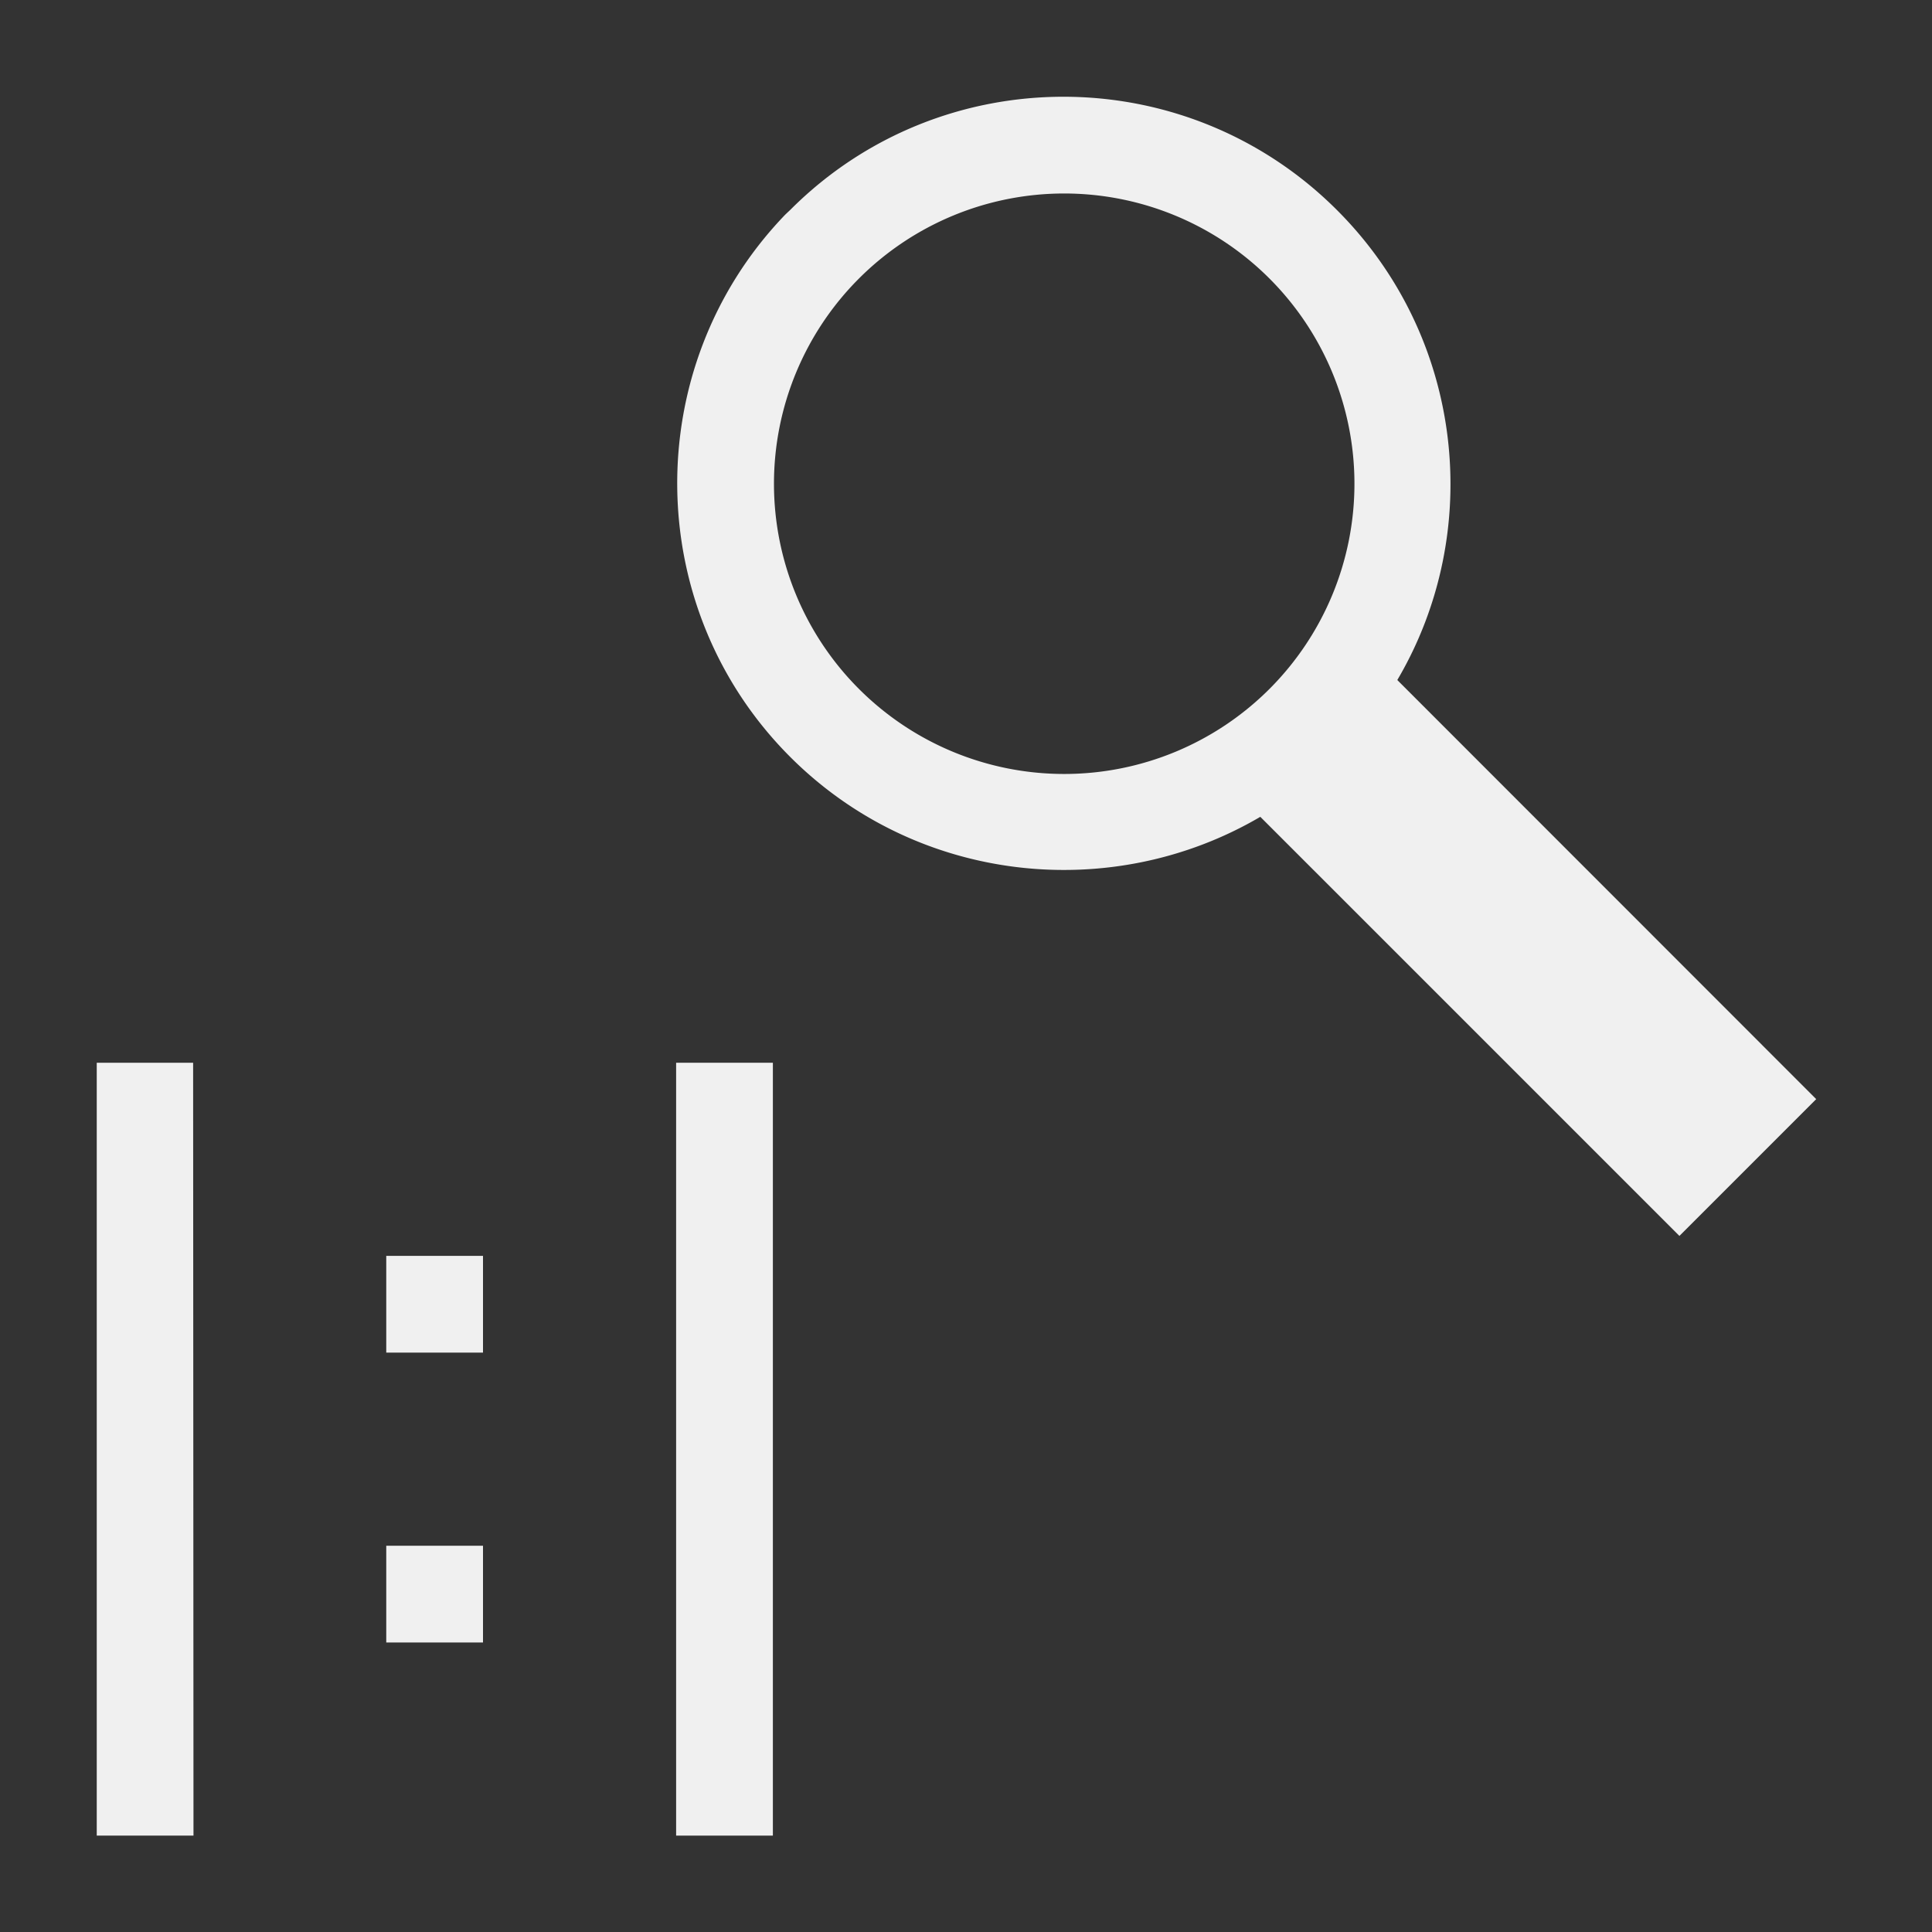 <?xml version="1.0" encoding="UTF-8" standalone="no"?>
<!-- Created with Inkscape (http://www.inkscape.org/) -->

<svg
   width="20"
   height="20"
   viewBox="0 0 5.292 5.292"
   version="1.1"
   id="svg8"
   inkscape:version="1.1.2 (0a00cf5339, 2022-02-04)"
   sodipodi:docname="ViewZoom1To1.svg"
   xmlns:inkscape="http://www.inkscape.org/namespaces/inkscape"
   xmlns:sodipodi="http://sodipodi.sourceforge.net/DTD/sodipodi-0.dtd"
   xmlns="http://www.w3.org/2000/svg"
   xmlns:svg="http://www.w3.org/2000/svg"
   xmlns:rdf="http://www.w3.org/1999/02/22-rdf-syntax-ns#"
   xmlns:cc="http://creativecommons.org/ns#"
   xmlns:dc="http://purl.org/dc/elements/1.1/">
  <rect x="0" y="0" width="5.292" height="5.292" fill="#333333" stroke="none"/>
  <defs
     id="defs2" />
  <sodipodi:namedview
     id="base"
     pagecolor="#ffffff"
     bordercolor="#666666"
     borderopacity="1.0"
     inkscape:pageopacity="0.0"
     inkscape:pageshadow="2"
     inkscape:zoom="31.659099"
     inkscape:cx="5.732949"
     inkscape:cy="11.007894"
     inkscape:document-units="px"
     inkscape:current-layer="ForwardPlayback"
     showgrid="true"
     units="px"
     inkscape:window-width="1850"
     inkscape:window-height="1016"
     inkscape:window-x="70"
     inkscape:window-y="27"
     inkscape:window-maximized="1"
     inkscape:pagecheckerboard="0"
     inkscape:snap-bbox="true"
     inkscape:bbox-nodes="true"
     inkscape:showpageshadow="2"
     inkscape:deskcolor="#d1d1d1">
    <inkscape:grid
       type="xygrid"
       id="grid4526"
       empspacing="10" />
  </sodipodi:namedview>
  <g
     inkscape:label="Layer 1"
     inkscape:groupmode="layer"
     id="layer1"
     transform="translate(0,-291.708)">
    <g
       id="ForwardPlayback"
       inkscape:label="#g4524"
       inkscape:export-xdpi="96"
       inkscape:export-ydpi="96">
      <path
         id="path1242"
         style="color:#000000;fill:#f0f0f0;stroke-width:3.78;-inkscape-stroke:none"
         d="M 10.996 1 C 9.973 0.999 8.949 1.388 8.17 2.168 C 8.146 2.191 8.119 2.215 8.096 2.24 C 6.611 3.804 6.635 6.291 8.168 7.824 C 9.481 9.137 11.494 9.343 13.027 8.443 L 17.359 12.775 L 18.773 11.361 L 14.443 7.029 C 15.346 5.497 15.135 3.486 13.82 2.172 C 13.041 1.393 12.019 1.001 10.996 1 z M 11 2 A 3 3 0 0 1 14 5 A 3 3 0 0 1 11 8 A 3 3 0 0 1 8 5 A 3 3 0 0 1 11 2 z "
         transform="matrix(0.265,0,0,0.265,0,291.708)" />
      <path
         id="path5784"
         style="opacity:1;fill:#f0f0f0;fill-opacity:1;stroke:none;stroke-width:0.748;stroke-miterlimit:4;stroke-dasharray:none;stroke-opacity:1"
         d="M 0.529,294.619 H 0.265 l -5e-7,2.117 h 0.265 z"
         sodipodi:nodetypes="ccccc" />
      <path
         id="path5786"
         style="opacity:1;fill:#f0f0f0;fill-opacity:1;stroke:none;stroke-width:0.748;stroke-miterlimit:4;stroke-dasharray:none;stroke-opacity:1"
         d="M 2.117,294.619 H 1.852 l -4e-7,2.117 h 0.265 z"
         sodipodi:nodetypes="ccccc" />
      <rect
         style="fill:#f0f0f0;fill-opacity:1;stroke:none;stroke-width:0.794"
         id="rect1127"
         width="0.265"
         height="0.265"
         x="1.058"
         y="295.148" />
      <rect
         style="fill:#f0f0f0;fill-opacity:1;stroke:none;stroke-width:0.794"
         id="rect4410"
         width="0.265"
         height="0.265"
         x="1.058"
         y="295.942" />
    </g>
  </g>
</svg>
